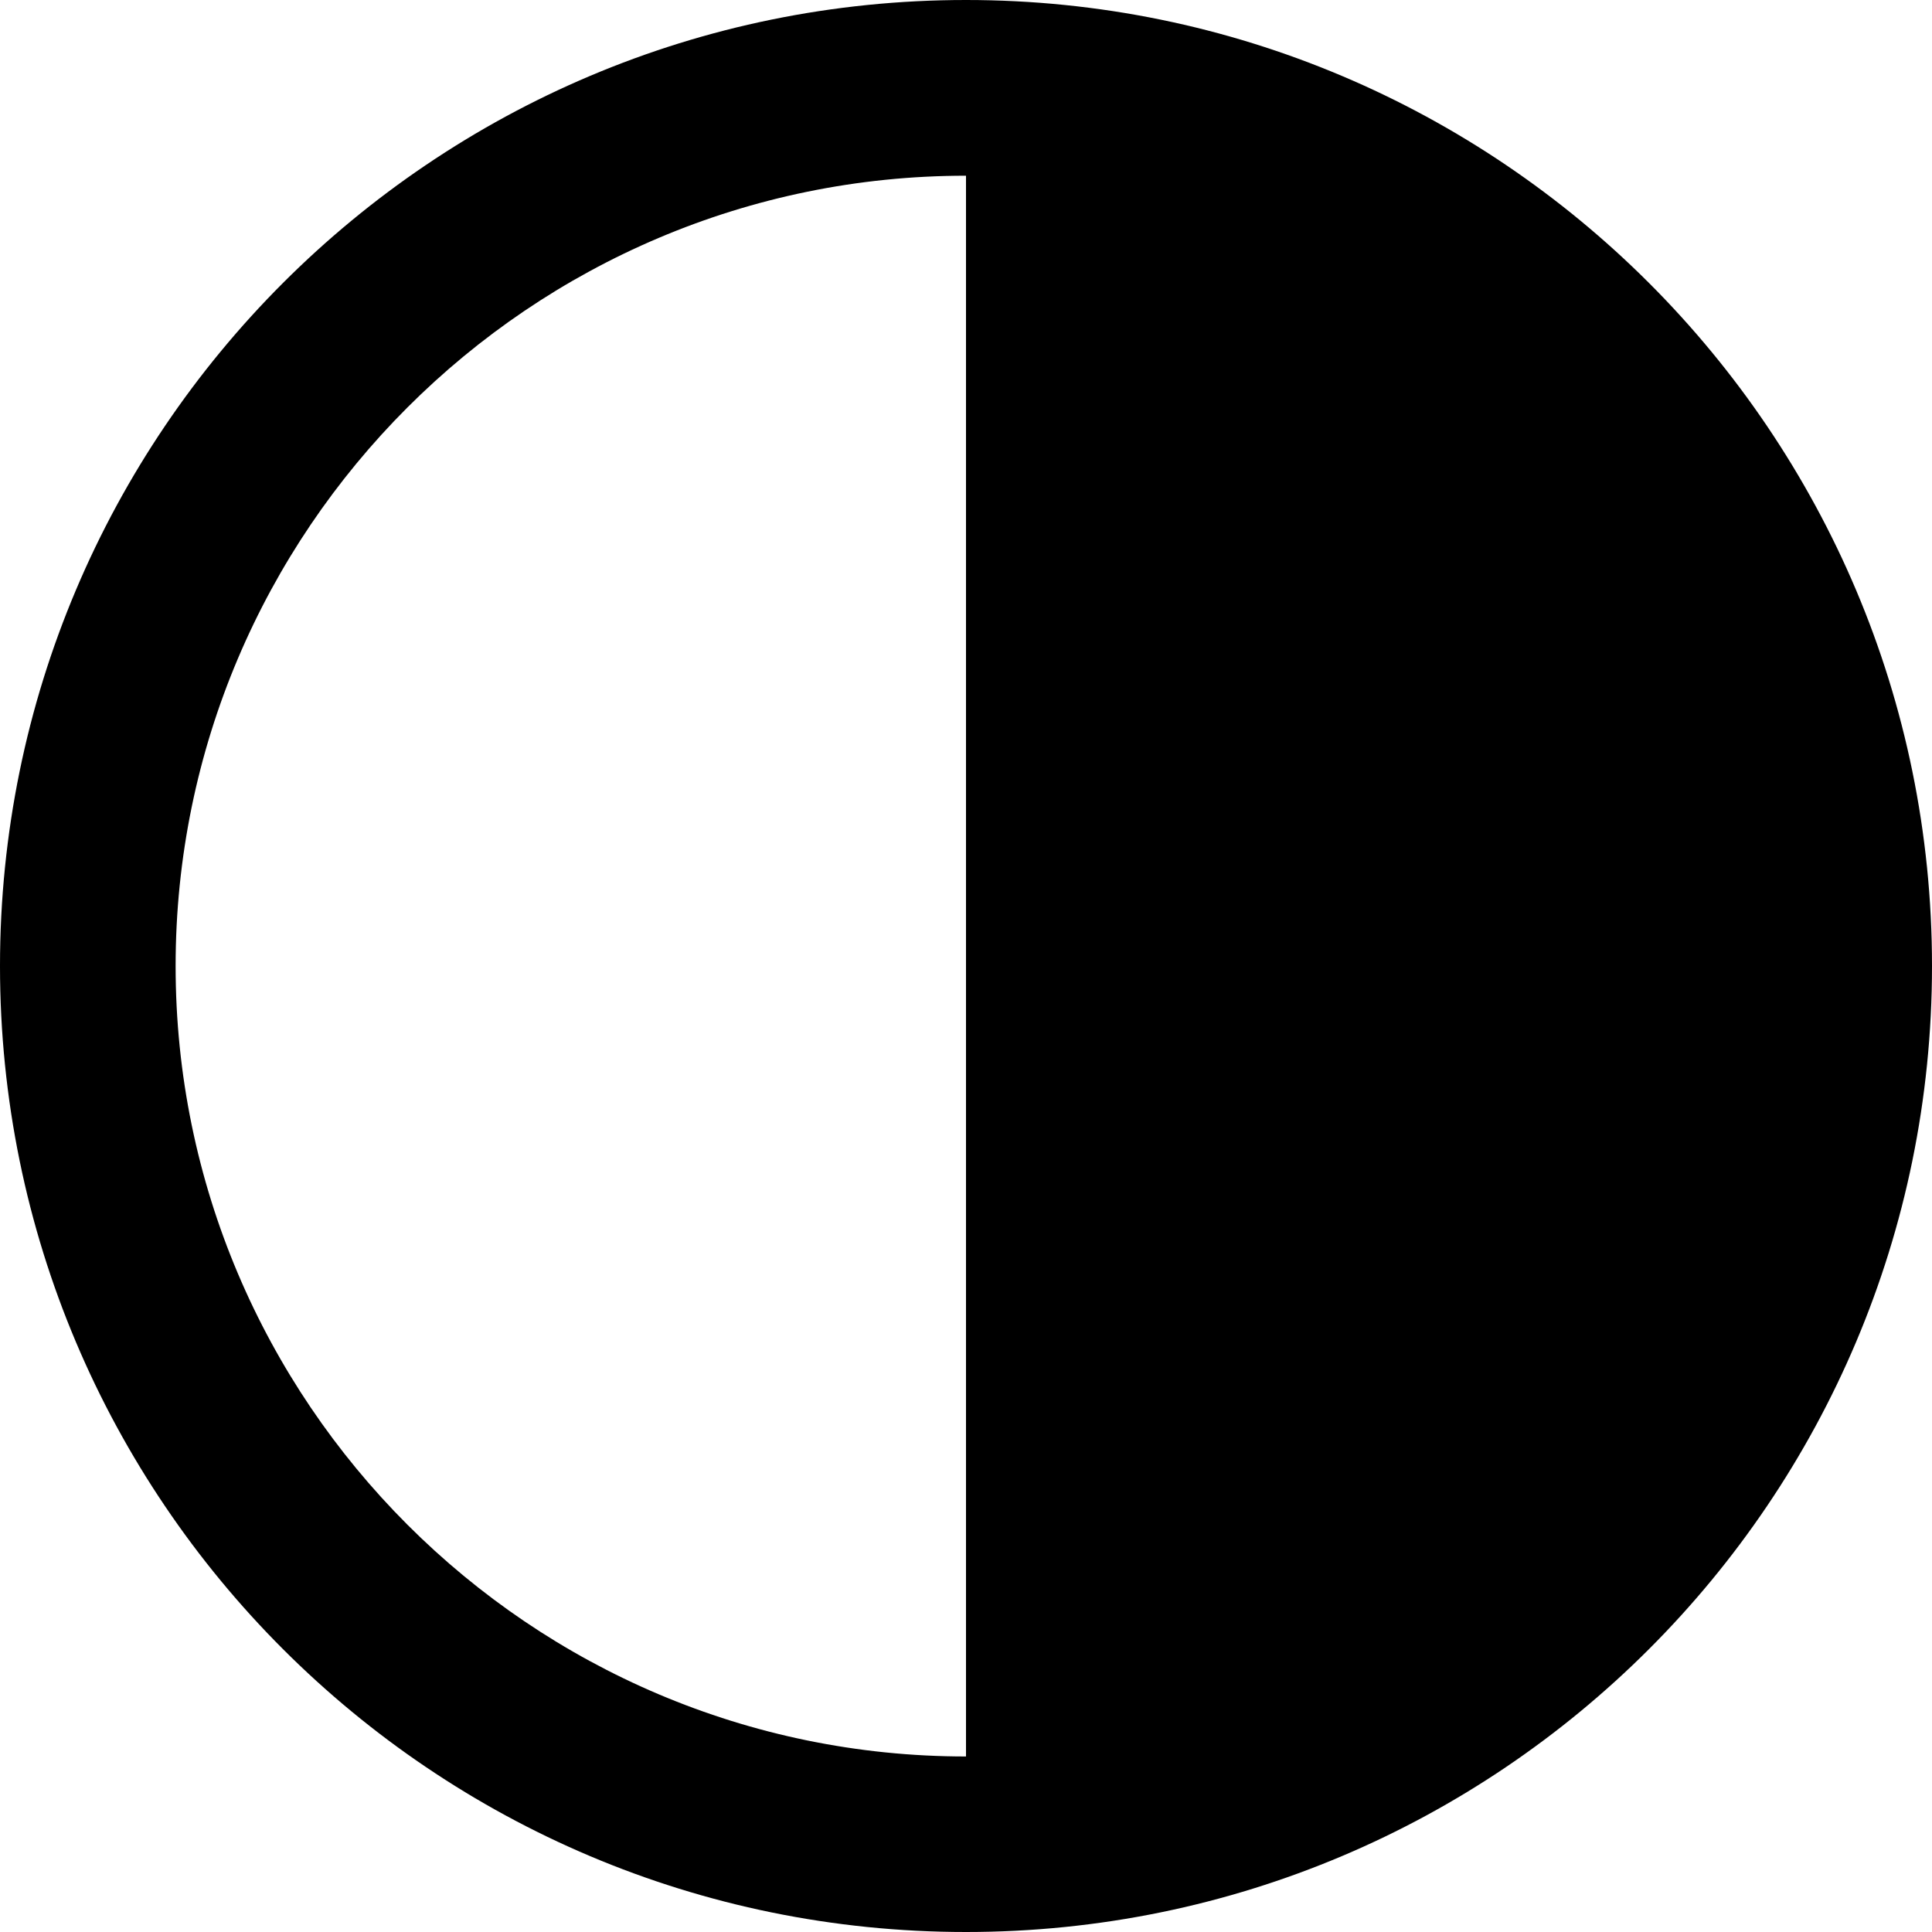 <?xml version="1.0" encoding="iso-8859-1"?>
<!-- Generator: Adobe Illustrator 16.0.4, SVG Export Plug-In . SVG Version: 6.00 Build 0)  -->
<!DOCTYPE svg PUBLIC "-//W3C//DTD SVG 1.1//EN" "http://www.w3.org/Graphics/SVG/1.1/DTD/svg11.dtd">
<svg version="1.1" id="Layer_1" xmlns="http://www.w3.org/2000/svg" xmlns:xlink="http://www.w3.org/1999/xlink" x="0px" y="0px"
	 width="20px" height="20px" viewBox="0 0 20 20" style="enable-background:new 0 0 20 20;" xml:space="preserve">
<g>
	<path d="M10,1.819c4.512,0,8.182,3.671,8.182,8.181c0,4.512-3.67,8.183-8.182,8.183c-4.511,0-8.182-3.671-8.182-8.183
		C1.818,5.49,5.489,1.819,10,1.819 M10,0C4.477,0,0,4.479,0,10c0,5.523,4.477,10,10,10c5.522,0,10-4.477,10-10
		C20,4.479,15.522,0,10,0L10,0z"/>
	<g>
		<path d="M10,0.909v18.182c0,0,10-1.818,9.09-9.092C18.182,2.729,10,0.909,10,0.909z"/>
	</g>
</g>
<g>
</g>
<g>
</g>
<g>
</g>
<g>
</g>
<g>
</g>
<g>
</g>
<g>
</g>
<g>
</g>
<g>
</g>
<g>
</g>
<g>
</g>
<g>
</g>
<g>
</g>
<g>
</g>
<g>
</g>
</svg>
